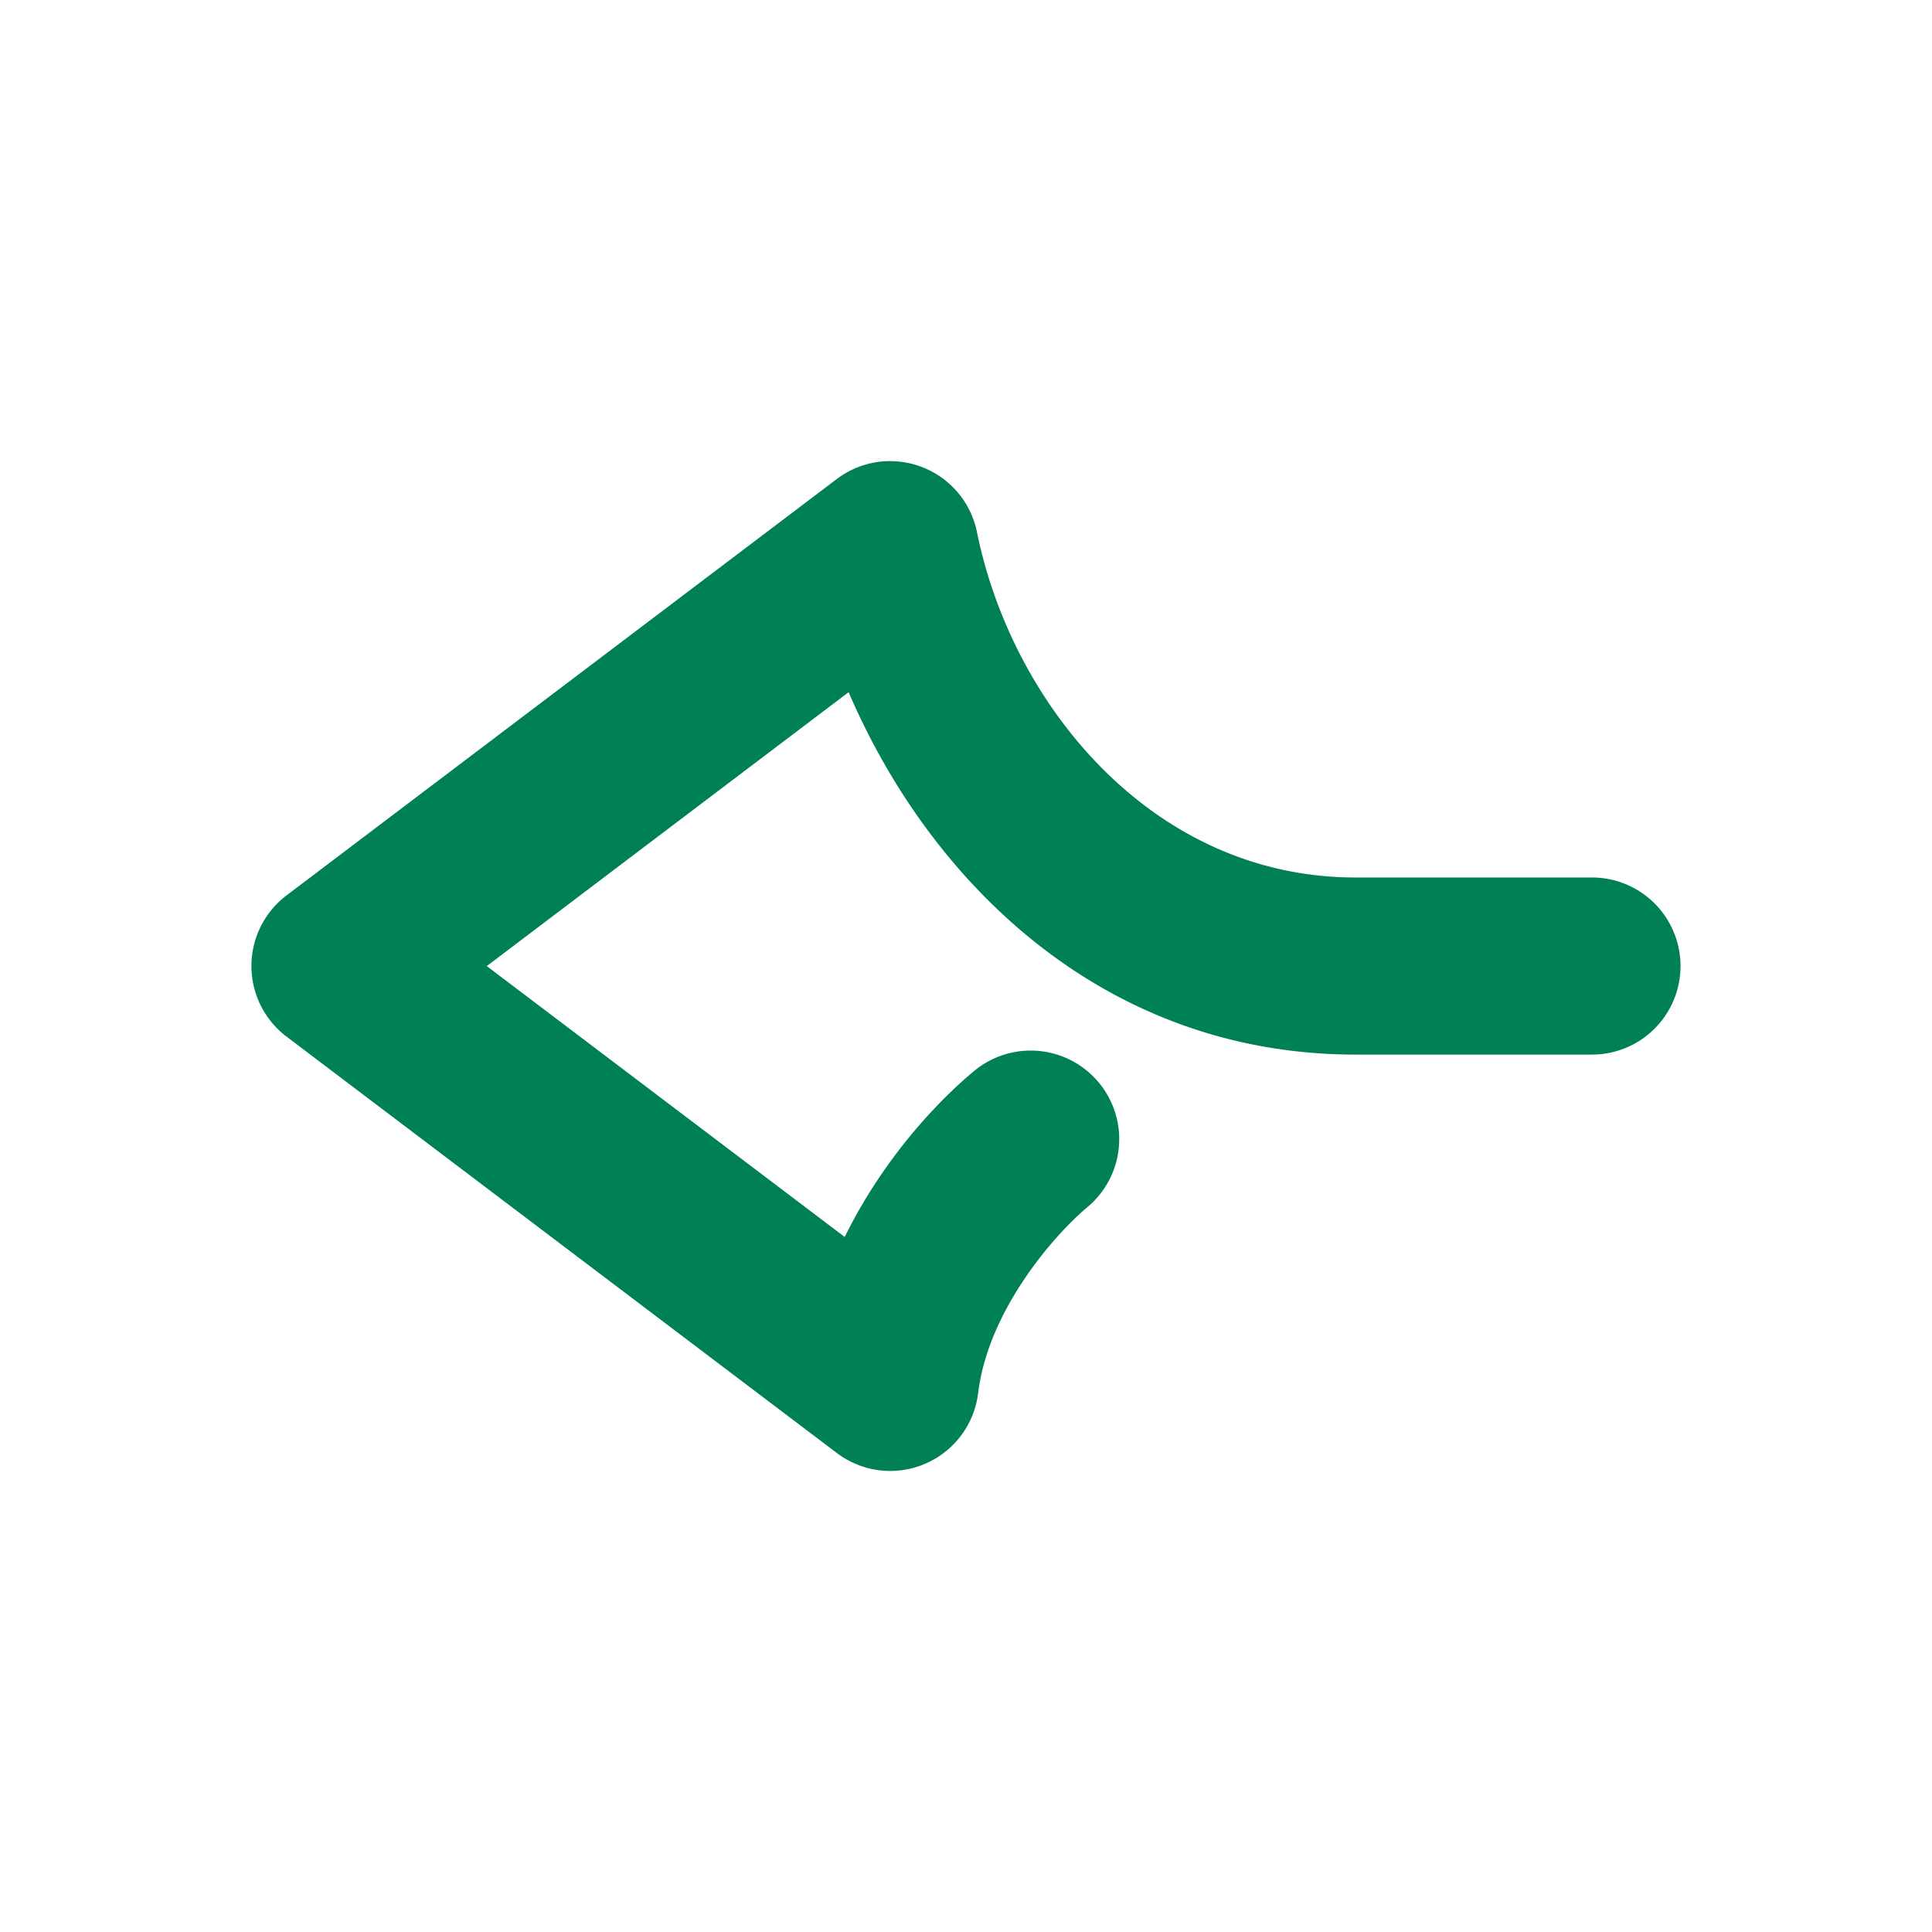 <svg xmlns="http://www.w3.org/2000/svg" width="48" height="48">
	<path d="m 22.14,11.456 a 2.2,2.2 0 0 0 -1.35,0.445 L 7.12,22.245 a 2.2,2.2 0 0 0 0,3.51 l 13.67,10.344 a 2.2,2.2 0 0 0 3.512,-1.49 c 0.251,-2.077 1.924,-3.959 2.713,-4.617 a 2.2,2.2 0 0 0 0.281,-3.1 2.2,2.2 0 0 0 -3.1,-0.279 c -0.915,0.763 -2.253,2.177 -3.209,4.119 l -8.893,-6.73 8.99,-6.805 c 2.064,4.81 6.41,9.004 12.596,9.004 h 5.873 a 2.2,2.2 0 0 0 2.199,-2.199 2.2,2.2 0 0 0 -2.199,-2.201 H 33.681 c -5.066,0 -8.547,-4.323 -9.408,-8.58 a 2.2,2.2 0 0 0 -2.133,-1.764 z" fill="#008055"/>
</svg>
